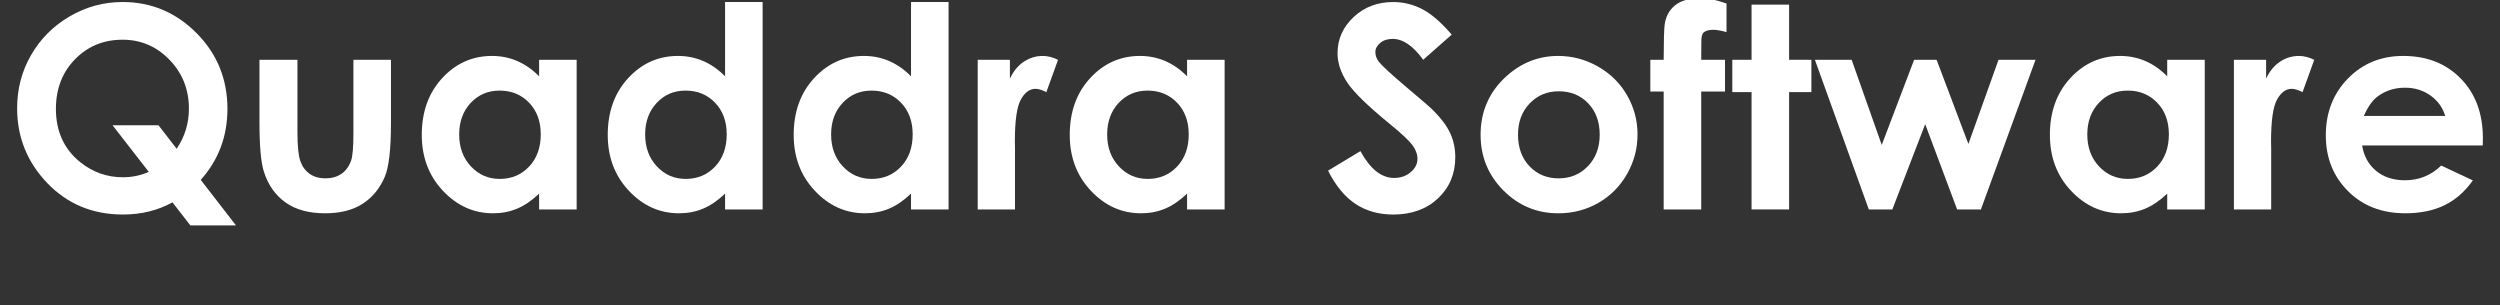 <?xml version="1.0" encoding="utf-8"?>
<!-- Generator: Adobe Illustrator 17.0.0, SVG Export Plug-In . SVG Version: 6.00 Build 0)  -->
<!DOCTYPE svg PUBLIC "-//W3C//DTD SVG 1.1//EN" "http://www.w3.org/Graphics/SVG/1.1/DTD/svg11.dtd">
<svg version="1.1" xmlns="http://www.w3.org/2000/svg" xmlns:xlink="http://www.w3.org/1999/xlink" x="0px" y="0px" width="426px"
	 height="52px" viewBox="0 0 426 52" enable-background="new 0 0 426 52" xml:space="preserve">
<rect x="0" y="0" width="426" height="52" fill="#333333" stroke="none"/>
<g id="baybio-white-paper-report-cover">
	<g>
		<path fill="#FFFFFF" d="M34.206,30.651l6.001,7.756h-7.769l-3.048-3.922c-2.519,1.381-5.327,2.07-8.425,2.07
			c-5.178,0-9.481-1.785-12.907-5.355s-5.139-7.824-5.139-12.762c0-3.297,0.797-6.324,2.392-9.082s3.788-4.949,6.579-6.574
			c2.791-1.625,5.789-2.438,8.994-2.438c4.894,0,9.096,1.766,12.606,5.297s5.265,7.838,5.265,12.914
			C38.754,23.229,37.238,27.26,34.206,30.651z M30.105,25.35c1.391-2.062,2.086-4.342,2.086-6.842c0-3.266-1.103-6.039-3.308-8.32
			s-4.872-3.422-8-3.422c-3.222,0-5.92,1.109-8.094,3.328c-2.174,2.219-3.261,5.039-3.261,8.461c0,3.812,1.369,6.828,4.108,9.047
			c2.144,1.734,4.578,2.602,7.301,2.602c1.565,0,3.036-0.305,4.414-0.916l-6.174-7.943h7.829L30.105,25.35z"/>
		<path fill="#FFFFFF" d="M44.215,10.188h6.469v12.281c0,2.391,0.165,4.051,0.493,4.98c0.329,0.93,0.858,1.652,1.586,2.168
			c0.728,0.516,1.625,0.773,2.69,0.773c1.065,0,1.969-0.254,2.714-0.762s1.296-1.254,1.656-2.238
			c0.266-0.734,0.399-2.305,0.399-4.711V10.188h6.398v10.805c0,4.453-0.352,7.5-1.055,9.141c-0.859,2-2.125,3.535-3.797,4.605
			c-1.672,1.07-3.797,1.605-6.375,1.605c-2.797,0-5.059-0.625-6.785-1.875c-1.727-1.25-2.941-2.992-3.645-5.227
			c-0.5-1.547-0.75-4.359-0.75-8.438V10.188z"/>
		<path fill="#FFFFFF" d="M91.863,10.188h6.398v25.5h-6.398v-2.695c-1.249,1.188-2.501,2.043-3.757,2.566
			c-1.256,0.523-2.618,0.785-4.085,0.785c-3.293,0-6.142-1.277-8.545-3.832s-3.605-5.73-3.605-9.527c0-3.938,1.163-7.164,3.488-9.68
			c2.325-2.516,5.15-3.773,8.474-3.773c1.529,0,2.965,0.289,4.307,0.867c1.342,0.578,2.583,1.445,3.723,2.602V10.188z
			 M85.137,15.438c-1.978,0-3.621,0.699-4.929,2.098s-1.962,3.191-1.962,5.379c0,2.203,0.666,4.016,1.997,5.438
			s2.97,2.133,4.917,2.133c2.009,0,3.675-0.699,4.999-2.098s1.986-3.23,1.986-5.496c0-2.219-0.662-4.016-1.986-5.391
			S87.162,15.438,85.137,15.438z"/>
		<path fill="#FFFFFF" d="M123.551,0.344h6.398v35.344h-6.398v-2.695c-1.249,1.188-2.501,2.043-3.757,2.566
			c-1.256,0.523-2.618,0.785-4.085,0.785c-3.293,0-6.142-1.277-8.545-3.832s-3.605-5.73-3.605-9.527c0-3.938,1.163-7.164,3.488-9.68
			c2.325-2.516,5.15-3.773,8.474-3.773c1.529,0,2.965,0.289,4.307,0.867c1.342,0.578,2.583,1.445,3.723,2.602V0.344z
			 M116.825,15.438c-1.978,0-3.621,0.699-4.929,2.098s-1.962,3.191-1.962,5.379c0,2.203,0.666,4.016,1.997,5.438
			s2.97,2.133,4.917,2.133c2.009,0,3.675-0.699,4.999-2.098s1.986-3.23,1.986-5.496c0-2.219-0.662-4.016-1.986-5.391
			S118.849,15.438,116.825,15.438z"/>
		<path fill="#FFFFFF" d="M155.238,0.344h6.398v35.344h-6.398v-2.695c-1.249,1.188-2.501,2.043-3.757,2.566
			c-1.256,0.523-2.618,0.785-4.085,0.785c-3.293,0-6.142-1.277-8.545-3.832s-3.605-5.73-3.605-9.527c0-3.938,1.163-7.164,3.488-9.68
			c2.325-2.516,5.15-3.773,8.474-3.773c1.529,0,2.965,0.289,4.307,0.867c1.342,0.578,2.583,1.445,3.723,2.602V0.344z
			 M148.512,15.438c-1.978,0-3.621,0.699-4.929,2.098s-1.962,3.191-1.962,5.379c0,2.203,0.666,4.016,1.997,5.438
			s2.97,2.133,4.917,2.133c2.009,0,3.675-0.699,4.999-2.098s1.986-3.23,1.986-5.496c0-2.219-0.662-4.016-1.986-5.391
			S150.537,15.438,148.512,15.438z"/>
		<path fill="#FFFFFF" d="M166.605,10.188h5.484v3.211c0.594-1.266,1.383-2.227,2.367-2.883s2.062-0.984,3.234-0.984
			c0.828,0,1.695,0.219,2.602,0.656l-1.992,5.508c-0.75-0.375-1.367-0.562-1.852-0.562c-0.984,0-1.816,0.609-2.496,1.828
			s-1.02,3.609-1.02,7.172l0.023,1.242v10.313h-6.352V10.188z"/>
		<path fill="#FFFFFF" d="M202.277,10.188h6.398v25.5h-6.398v-2.695c-1.249,1.188-2.501,2.043-3.757,2.566
			c-1.256,0.523-2.618,0.785-4.085,0.785c-3.293,0-6.142-1.277-8.545-3.832s-3.605-5.73-3.605-9.527c0-3.938,1.163-7.164,3.488-9.68
			c2.325-2.516,5.15-3.773,8.474-3.773c1.529,0,2.965,0.289,4.307,0.867c1.342,0.578,2.583,1.445,3.723,2.602V10.188z
			 M195.551,15.438c-1.978,0-3.621,0.699-4.929,2.098s-1.962,3.191-1.962,5.379c0,2.203,0.666,4.016,1.997,5.438
			s2.97,2.133,4.917,2.133c2.009,0,3.675-0.699,4.999-2.098s1.986-3.23,1.986-5.496c0-2.219-0.662-4.016-1.986-5.391
			S197.576,15.438,195.551,15.438z"/>
		<path fill="#FFFFFF" d="M247.371,5.899l-4.86,4.289c-1.707-2.375-3.444-3.562-5.213-3.562c-0.861,0-1.565,0.23-2.113,0.691
			s-0.822,0.98-0.822,1.559s0.196,1.125,0.587,1.641c0.532,0.688,2.137,2.164,4.813,4.43c2.504,2.094,4.022,3.414,4.555,3.961
			c1.33,1.344,2.273,2.629,2.829,3.855c0.556,1.227,0.833,2.566,0.833,4.02c0,2.828-0.978,5.164-2.933,7.008
			c-1.955,1.844-4.505,2.766-7.648,2.766c-2.456,0-4.595-0.602-6.417-1.805s-3.383-3.094-4.681-5.672l5.516-3.328
			c1.659,3.047,3.568,4.57,5.728,4.57c1.126,0,2.074-0.328,2.84-0.984c0.767-0.656,1.15-1.414,1.15-2.273
			c0-0.781-0.29-1.562-0.869-2.344c-0.579-0.781-1.855-1.977-3.827-3.586c-3.757-3.062-6.183-5.426-7.279-7.09
			s-1.643-3.324-1.643-4.98c0-2.391,0.911-4.441,2.734-6.152c1.822-1.711,4.071-2.566,6.746-2.566c1.721,0,3.36,0.398,4.916,1.195
			C243.871,2.336,245.556,3.789,247.371,5.899z"/>
		<path fill="#FFFFFF" d="M265.512,9.532c2.406,0,4.668,0.602,6.785,1.805c2.117,1.203,3.77,2.836,4.957,4.898
			c1.187,2.062,1.781,4.289,1.781,6.68c0,2.406-0.598,4.656-1.793,6.75s-2.824,3.73-4.887,4.91s-4.336,1.77-6.82,1.77
			c-3.656,0-6.777-1.301-9.363-3.902c-2.586-2.602-3.879-5.762-3.879-9.48c0-3.984,1.461-7.305,4.383-9.961
			C259.238,10.688,262.184,9.532,265.512,9.532z M265.617,15.555c-1.988,0-3.643,0.691-4.965,2.074
			c-1.323,1.383-1.984,3.152-1.984,5.309c0,2.219,0.653,4.016,1.96,5.391c1.307,1.375,2.962,2.062,4.965,2.062
			c2.003,0,3.67-0.695,5-2.086c1.33-1.391,1.996-3.18,1.996-5.367s-0.654-3.965-1.96-5.332
			C269.323,16.239,267.652,15.555,265.617,15.555z"/>
		<path fill="#FFFFFF" d="M281.215,10.188h2.273c0.015-3.344,0.07-5.32,0.164-5.93c0.172-1.406,0.762-2.52,1.77-3.34
			s2.434-1.23,4.277-1.23c1.328,0,2.828,0.305,4.5,0.914v4.875c-0.922-0.266-1.68-0.398-2.273-0.398
			c-0.75,0-1.297,0.156-1.641,0.469c-0.25,0.234-0.375,0.719-0.375,1.453l-0.023,3.187h4.055v5.414h-4.055v20.086h-6.398V15.602
			h-2.273V10.188z"/>
		<path fill="#FFFFFF" d="M298.465,0.789h6.398v9.398h3.797v5.508h-3.797v19.992h-6.398V15.696h-3.281v-5.508h3.281V0.789z"/>
		<path fill="#FFFFFF" d="M309.258,10.188h6.263l5.128,14.508l5.517-14.508h3.831l5.418,14.344l5.134-14.344h6.304l-9.305,25.5
			h-4.055l-5.438-14.531l-5.602,14.531h-4.008L309.258,10.188z"/>
		<path fill="#FFFFFF" d="M369.293,10.188h6.398v25.5h-6.398v-2.695c-1.249,1.188-2.501,2.043-3.757,2.566
			c-1.256,0.523-2.618,0.785-4.085,0.785c-3.293,0-6.142-1.277-8.545-3.832s-3.605-5.73-3.605-9.527c0-3.938,1.163-7.164,3.488-9.68
			c2.325-2.516,5.15-3.773,8.474-3.773c1.529,0,2.965,0.289,4.307,0.867c1.342,0.578,2.583,1.445,3.723,2.602V10.188z
			 M362.567,15.438c-1.978,0-3.621,0.699-4.929,2.098s-1.962,3.191-1.962,5.379c0,2.203,0.666,4.016,1.997,5.438
			s2.97,2.133,4.917,2.133c2.009,0,3.675-0.699,4.999-2.098s1.986-3.23,1.986-5.496c0-2.219-0.662-4.016-1.986-5.391
			S364.591,15.438,362.567,15.438z"/>
		<path fill="#FFFFFF" d="M380.66,10.188h5.484v3.211c0.594-1.266,1.383-2.227,2.367-2.883s2.062-0.984,3.234-0.984
			c0.828,0,1.695,0.219,2.602,0.656l-1.992,5.508c-0.75-0.375-1.367-0.562-1.852-0.562c-0.984,0-1.816,0.609-2.496,1.828
			s-1.02,3.609-1.02,7.172l0.023,1.242v10.313h-6.352V10.188z"/>
		<path fill="#FFFFFF" d="M423.059,24.789h-20.555c0.297,1.812,1.09,3.254,2.379,4.324s2.933,1.605,4.934,1.605
			c2.391,0,4.445-0.836,6.164-2.508l5.391,2.531c-1.344,1.906-2.953,3.316-4.828,4.23s-4.102,1.371-6.68,1.371
			c-4,0-7.258-1.262-9.773-3.785c-2.516-2.523-3.773-5.684-3.773-9.48c0-3.891,1.254-7.121,3.762-9.691s5.652-3.855,9.434-3.855
			c4.016,0,7.281,1.285,9.797,3.855c2.516,2.57,3.773,5.965,3.773,10.184L423.059,24.789z M416.66,19.75
			c-0.423-1.422-1.256-2.578-2.5-3.469s-2.688-1.336-4.332-1.336c-1.784,0-3.349,0.5-4.695,1.5
			c-0.845,0.625-1.628,1.727-2.348,3.305H416.66z"/>
	</g>
</g>
<g id="nyt_x5F_png_x5F_info" display="none">
</g>
</svg>
